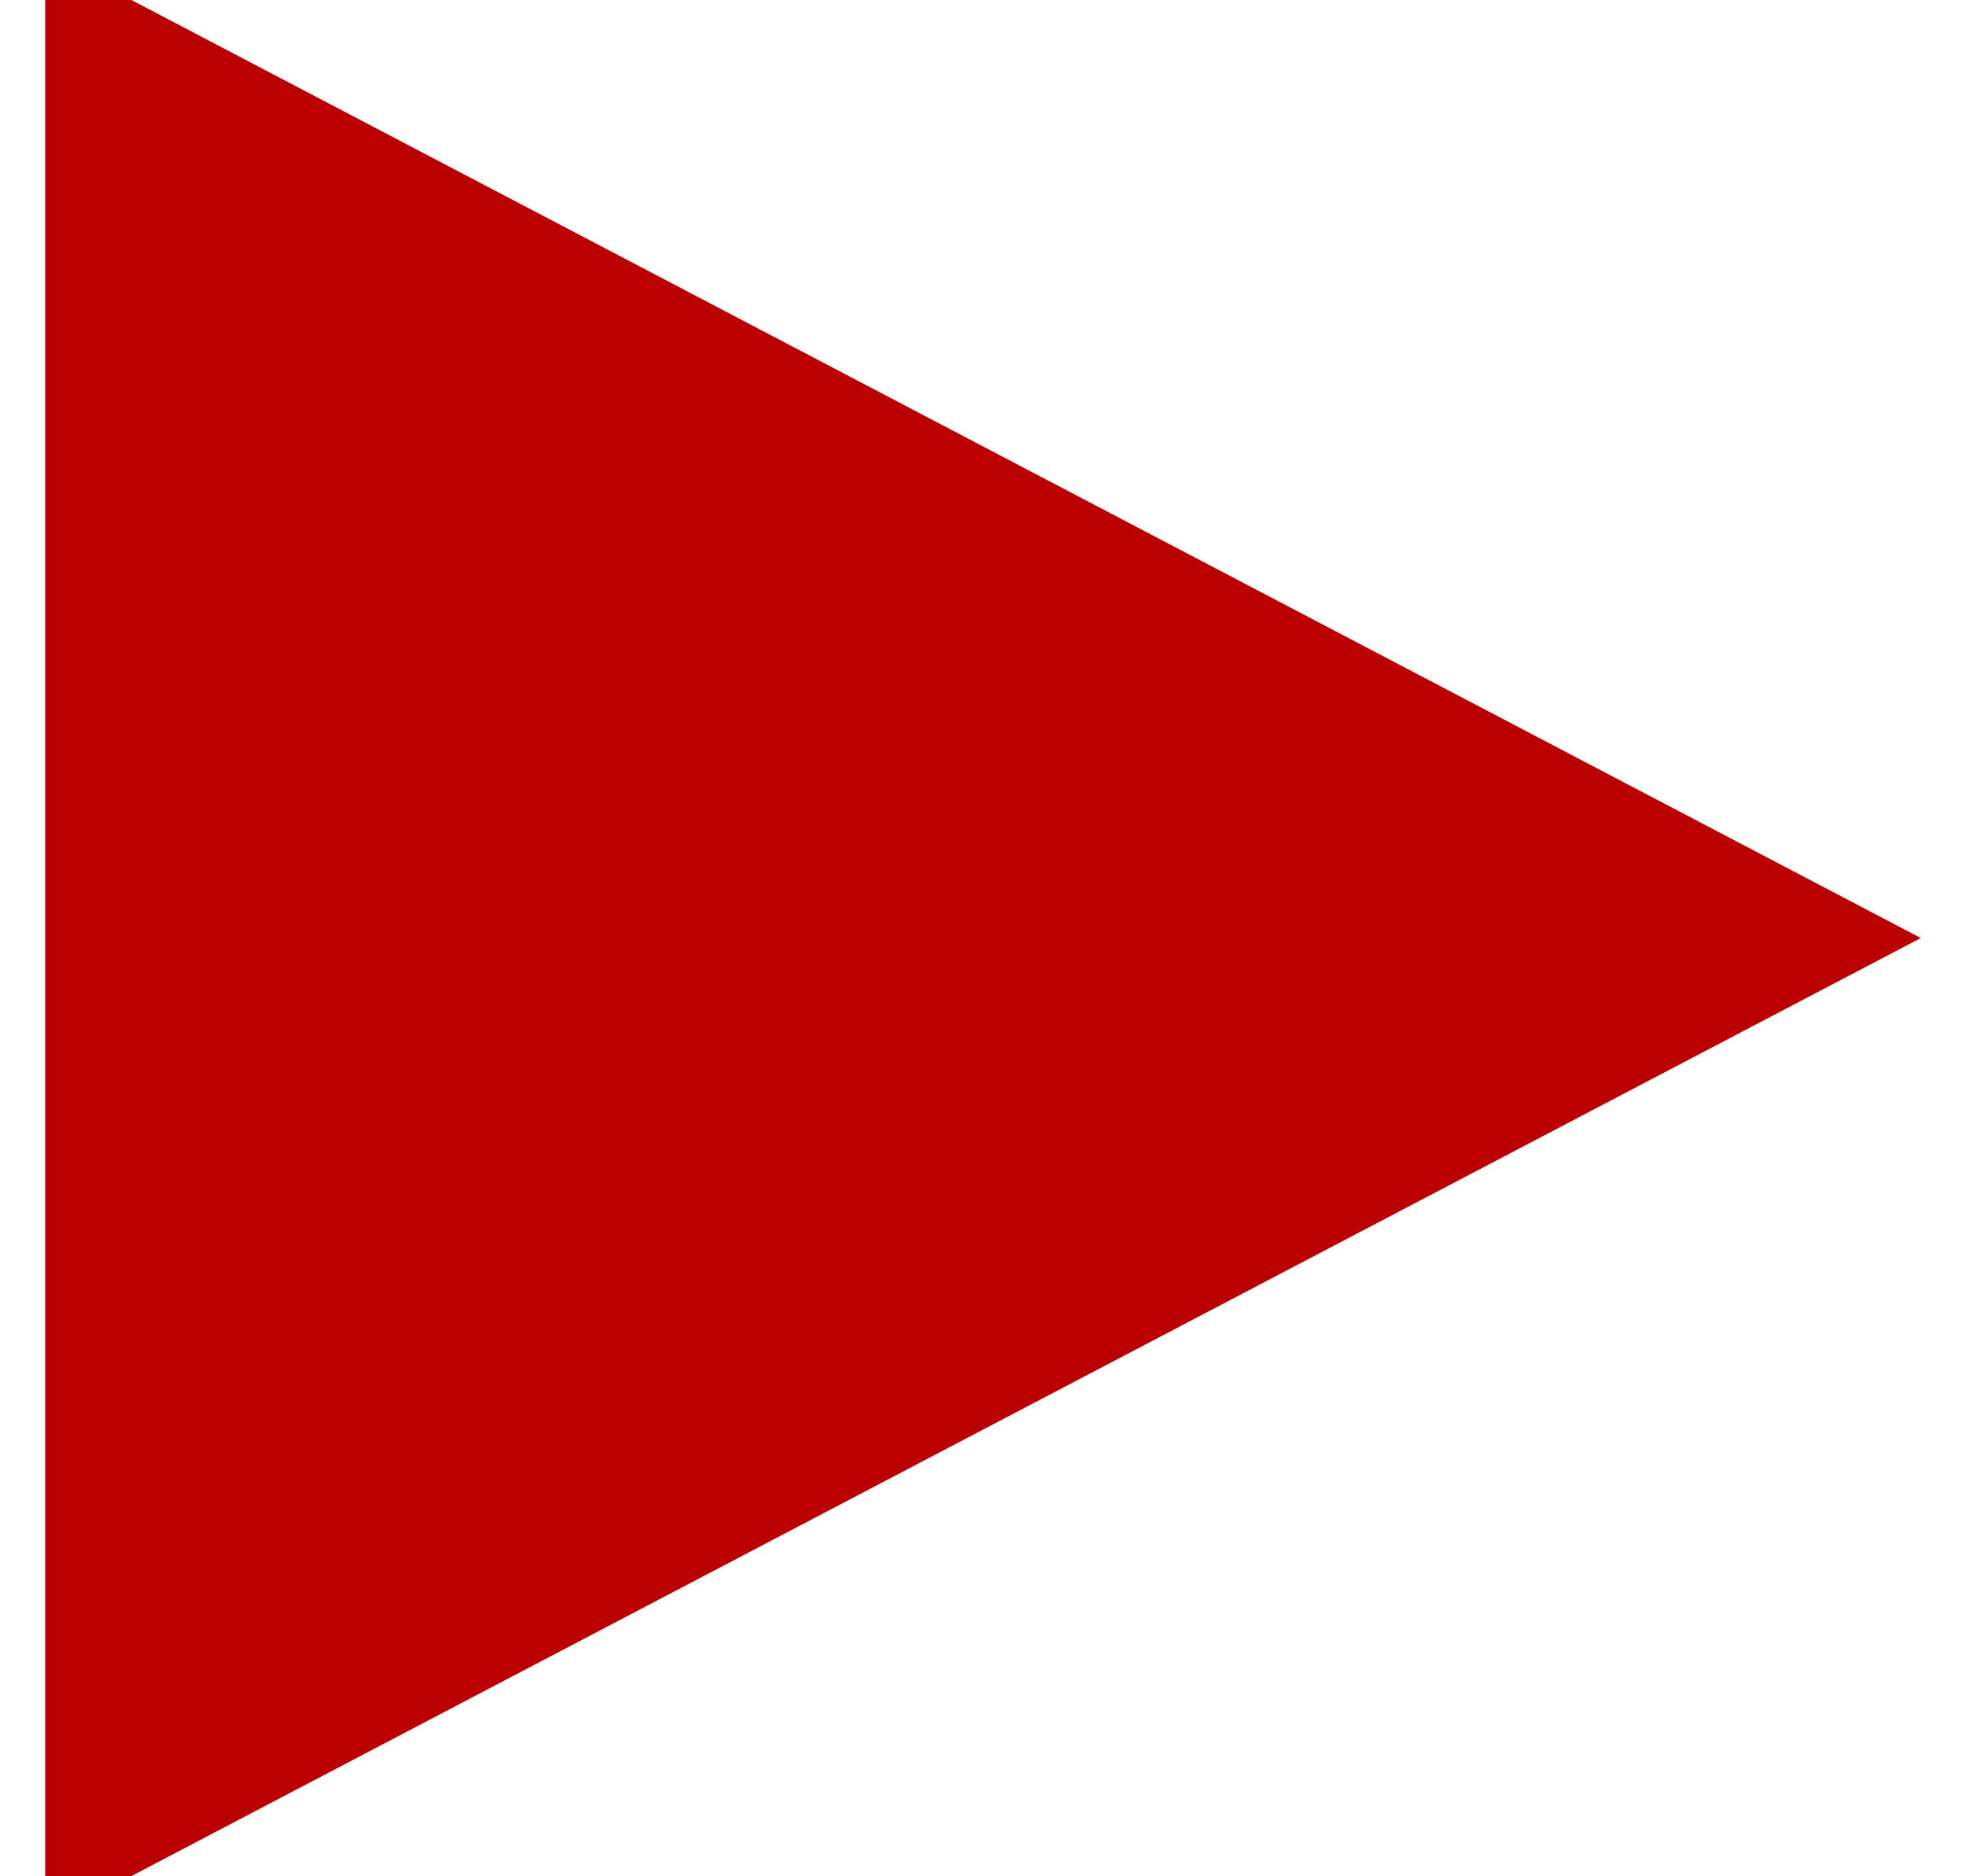 <svg width="87" height="83" xmlns="http://www.w3.org/2000/svg">
 <!-- Created with SVG Editor - http://github.com/mzalive/SVG Editor/ -->

 <g>
  <title>background</title>
  <rect x="-1" y="-1" width="89" height="85" id="canvas_background" fill="none"/>
  <g id="canvasGrid" display="none">
   <rect id="svg_2" width="100%" height="100%" x="0" y="0" stroke-width="0" fill="url(#gridpattern)"/>
  </g>
 </g>
 <g>
  <title>Layer 1</title>
  <path fill="#ba0000" stroke-width="0" d="m0,83l43.5,-83l43.5,83l-87,0z" id="svg_1" stroke="#000" transform="rotate(90 43.5,41.5) "/>
 </g>
</svg>